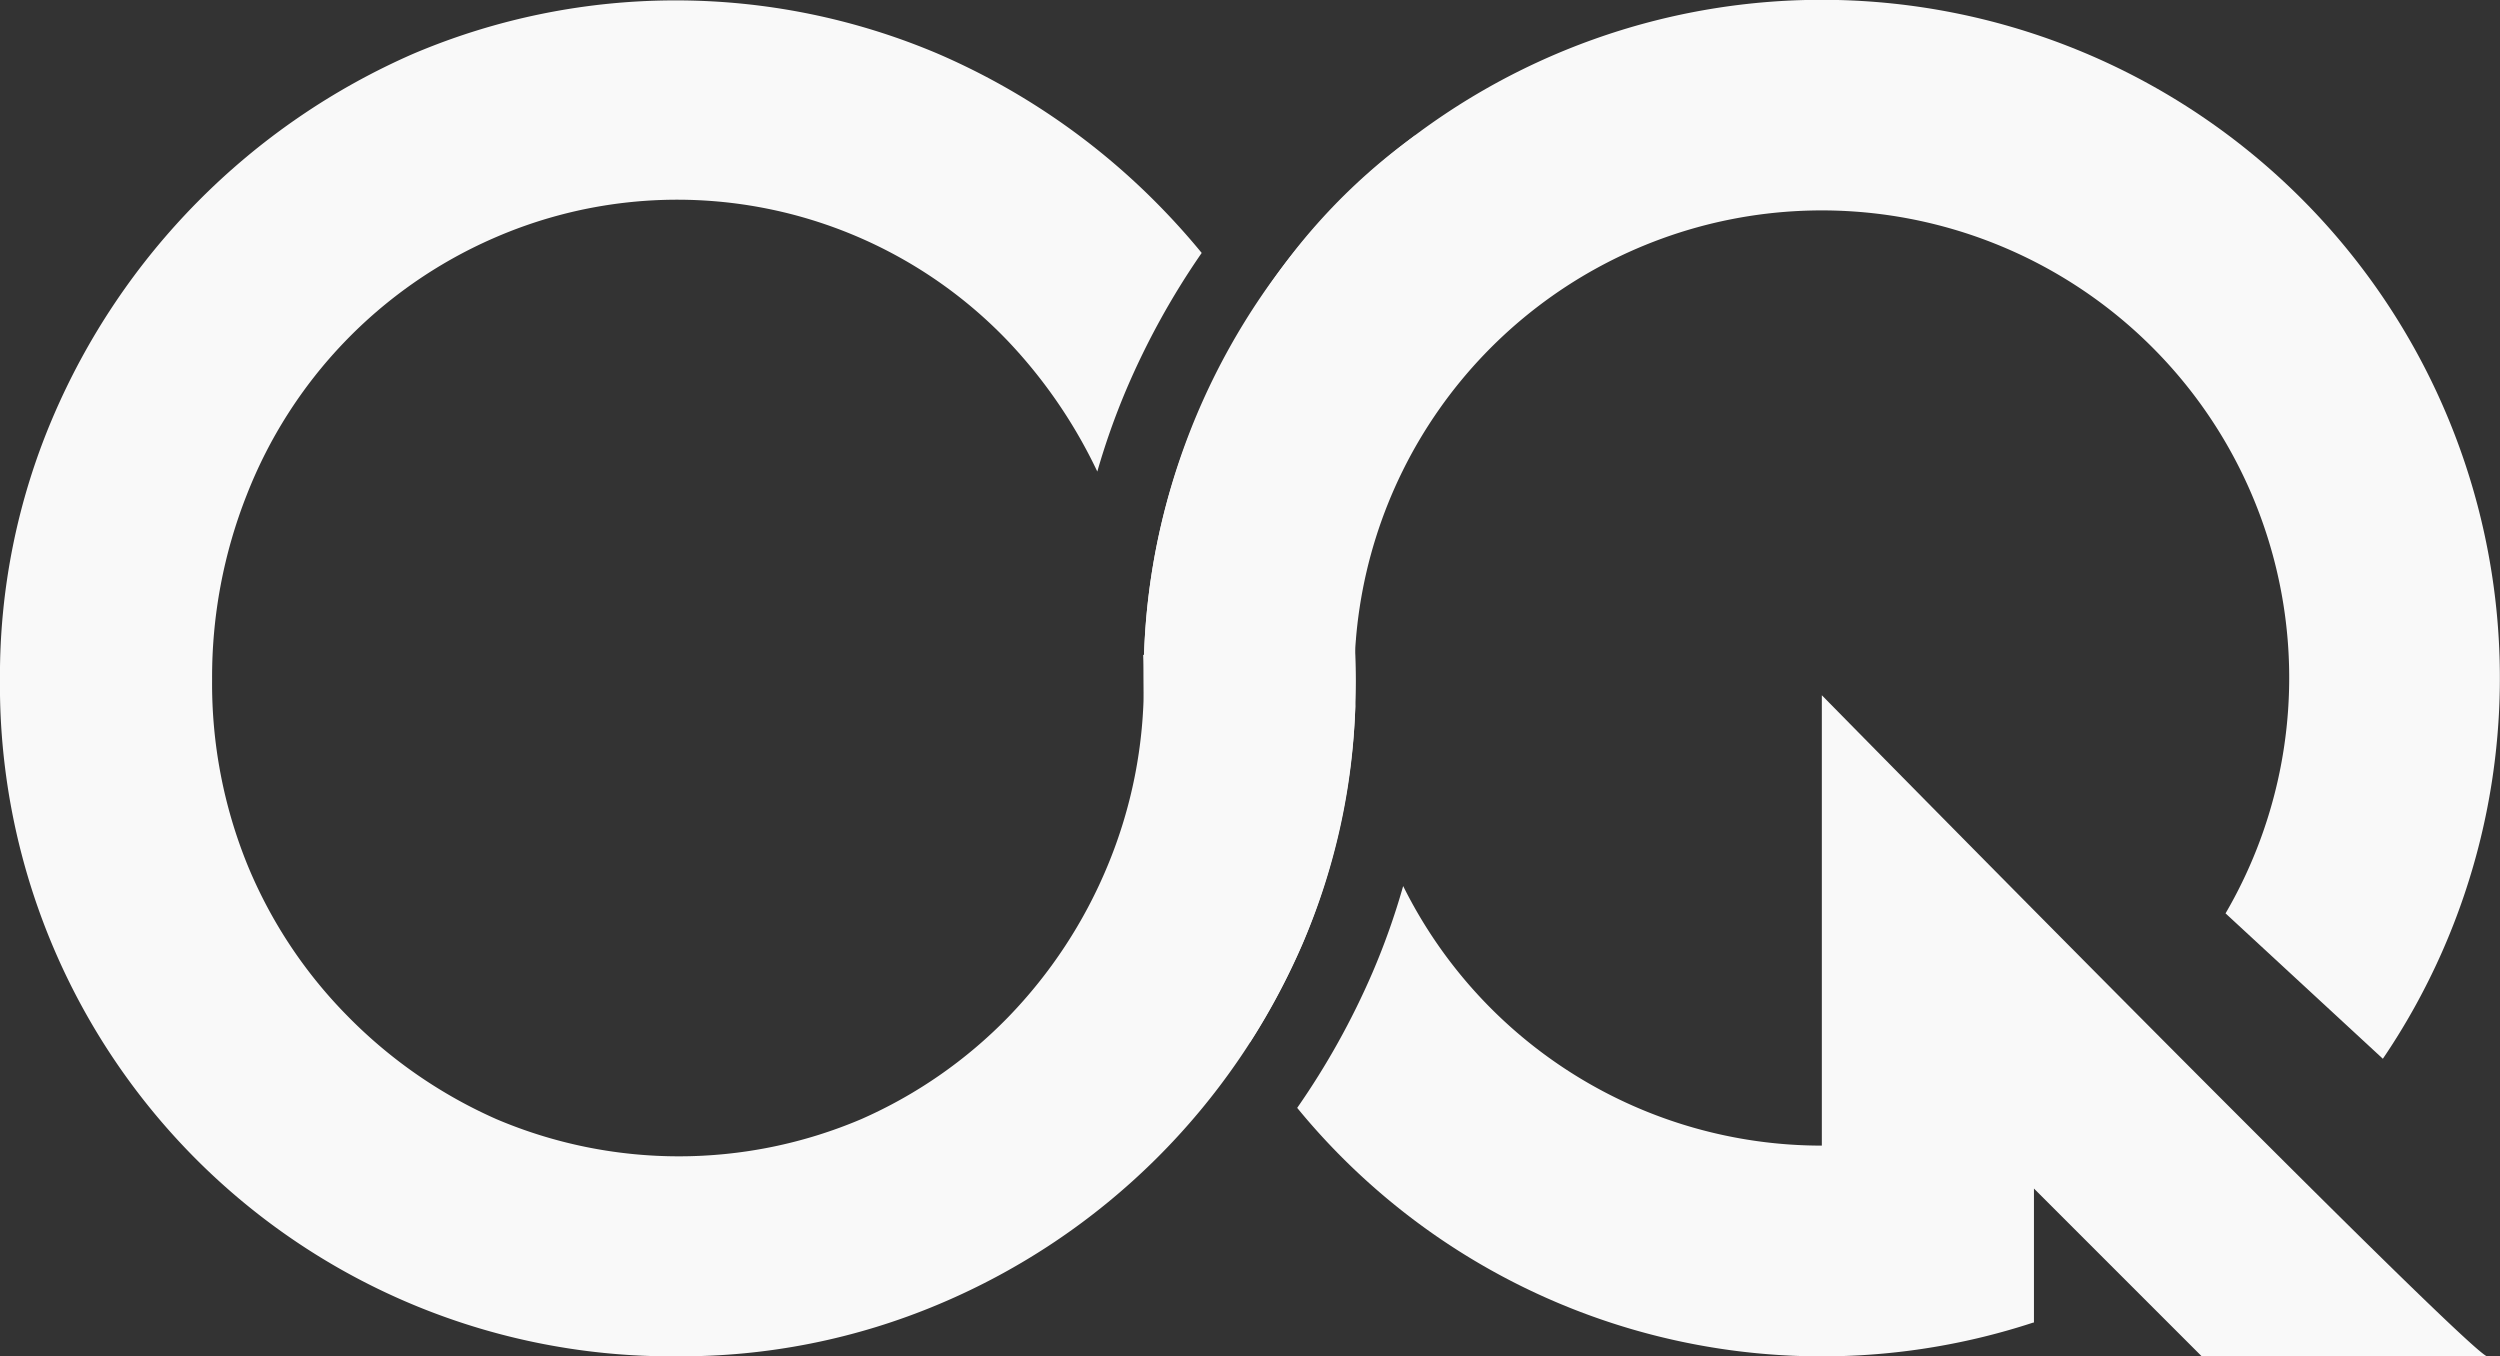 <svg xmlns="http://www.w3.org/2000/svg" width="165.829" height="89.969" viewBox="0 0 165.829 89.969">
  <rect x="0" y="0" width="165.829" height="89.969" fill="#333333" stroke="none"/>
  <g id="Group_1552" data-name="Group 1552" transform="translate(-15 -21)">
    <path id="Path_41" data-name="Path 41" d="M381.7,168.1a43.065,43.065,0,0,0,3.489-15.72c-.037-.623-.062-1.248-.062-1.881a31.006,31.006,0,1,1,57.786,15.607h.008l10.43,9.639a44.982,44.982,0,1,0-75.151-1.079,46.25,46.25,0,0,0,3.5-6.567" transform="translate(-280.292 -84.516)" fill="#f9f9f9"/>
    <path id="Path_42" data-name="Path 42" d="M416.133,151.613v29.874a31,31,0,0,1-27.771-17.218,47.138,47.138,0,0,1-2.048,5.77,51.13,51.13,0,0,1-4.981,8.944,44.979,44.979,0,0,0,48.806,14.247l.064-.01v-8.886l11.132,11.132h18.941c-1.058,0-44.143-43.853-44.143-43.853" transform="translate(-280.288 -84.496)" fill="#f9f9f9"/>
    <path id="Path_43" data-name="Path 43" d="M381.737,133.293a46.717,46.717,0,0,0-3.576-6.691,46.166,46.166,0,0,0-3.514,6.691,43.473,43.473,0,0,0-3.431,15.663l-.063,0q.042.857.043,1.729a31.366,31.366,0,0,1-2.407,12.269,32.006,32.006,0,0,1-6.593,10.033,31.041,31.041,0,0,1-9.747,6.765,30.914,30.914,0,0,1-24.193,0,31.871,31.871,0,0,1-9.861-6.823,31.064,31.064,0,0,1-6.651-10.032,31.907,31.907,0,0,1-2.35-12.326,32.852,32.852,0,0,1,2.293-12.212,30.785,30.785,0,0,1,16.339-17.027,30.349,30.349,0,0,1,34.171,6.823,33.26,33.26,0,0,1,5.914,8.64,47.661,47.661,0,0,1,1.915-5.419,51.048,51.048,0,0,1,5.01-9.082q-1.457-1.775-3.1-3.423a46.2,46.2,0,0,0-14.422-9.8,44.523,44.523,0,0,0-34.747,0,46.024,46.024,0,0,0-23.976,24.219,43.687,43.687,0,0,0-3.469,17.283,44.535,44.535,0,0,0,44.91,44.909,44.007,44.007,0,0,0,17.4-3.469,45.421,45.421,0,0,0,24.1-23.916,44.684,44.684,0,0,0,0-34.808" transform="translate(-280.325 -84.516)" fill="#f9f9f9"/>
    <path id="Path_44" data-name="Path 44" d="M389.187,114.473A39.569,39.569,0,0,0,378.126,126.6c-4.507,7.8,7.1,21.377,7.1,21.377s-3.44-14.946,3.957-33.5" transform="translate(-280.29 -84.512)" fill="#f9f9f9"/>
  </g>
</svg>
